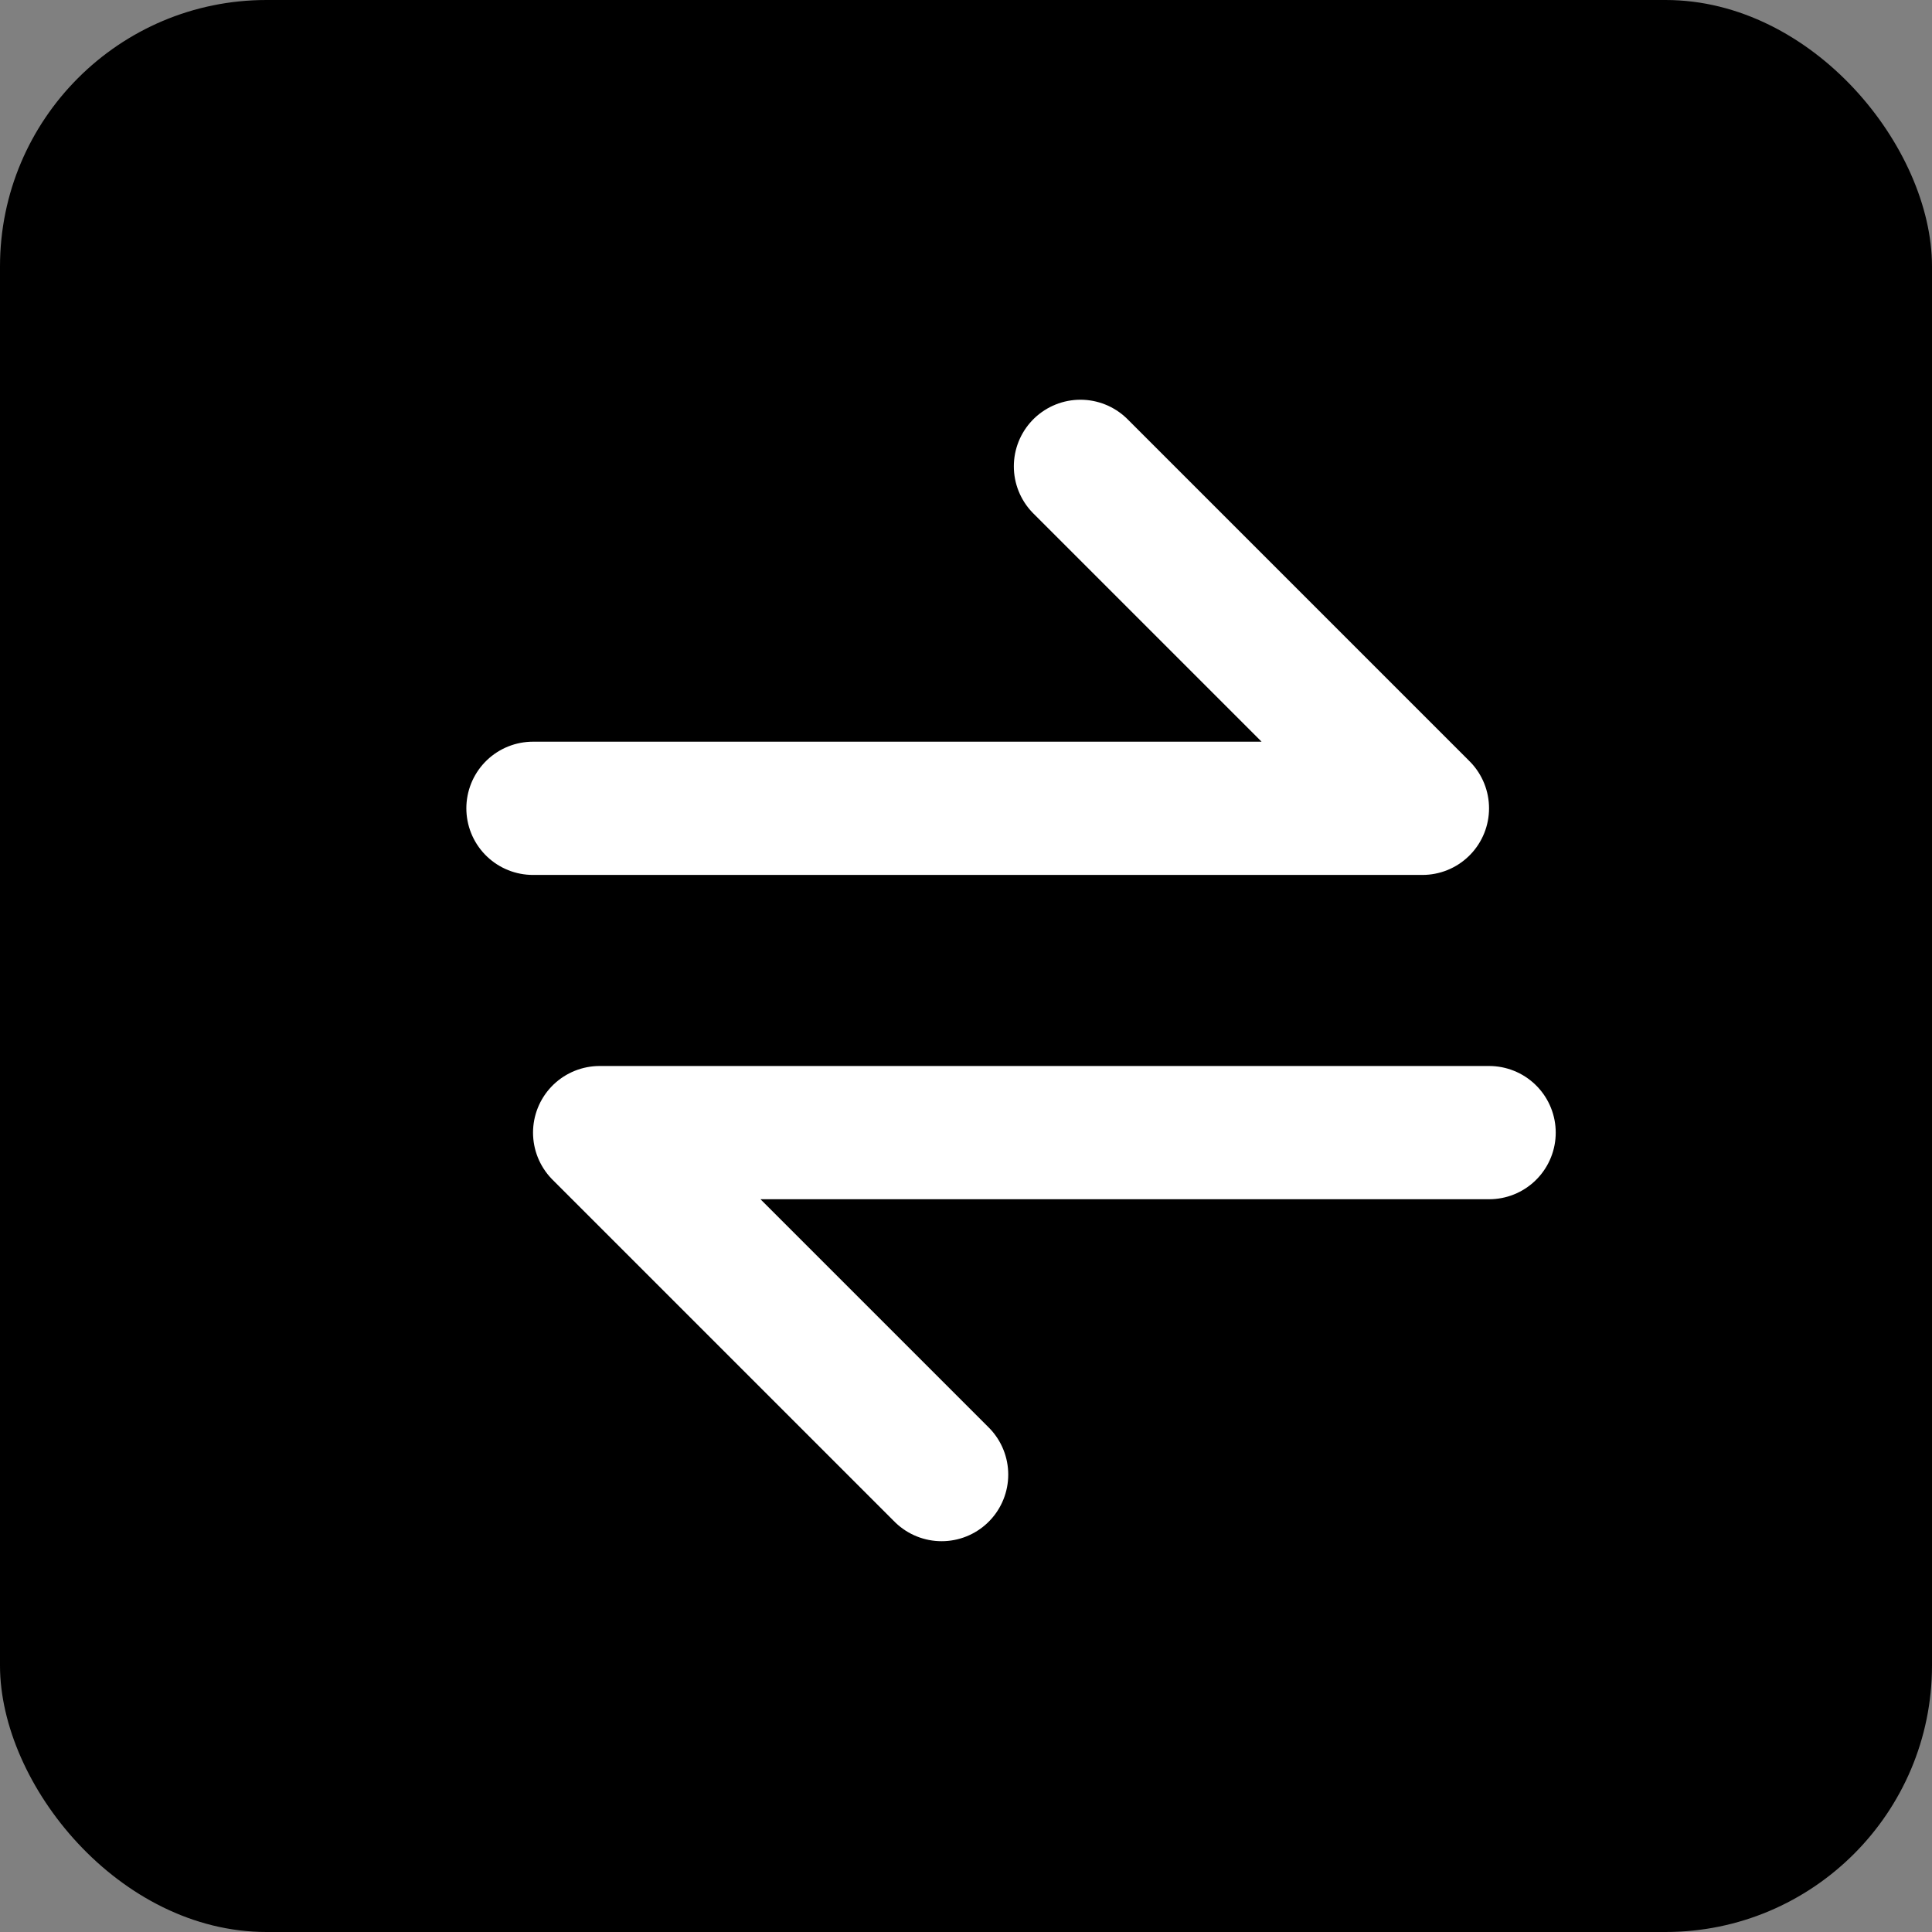 <?xml version="1.0" encoding="UTF-8" standalone="no"?>
<svg width="29px" height="29px" viewBox="0 0 29 29" version="1.1" xmlns="http://www.w3.org/2000/svg" xmlns:xlink="http://www.w3.org/1999/xlink">
    <rect x="0" y="0" width="29" height="29" fill="#808080" stroke="none"/>
    <!-- Generator: Sketch 39.1 (31720) - http://www.bohemiancoding.com/sketch -->
    <title>Rectangle 5</title>
    <desc>Created with Sketch.</desc>
    <defs>
        <rect id="path-1" x="254" y="567" width="140" height="40" rx="4"></rect>
        <mask id="mask-2" maskContentUnits="userSpaceOnUse" maskUnits="objectBoundingBox" x="0" y="0" width="140" height="40" fill="white">
            <use xlink:href="#path-1"></use>
        </mask>
    </defs>
    <g id="订单-web" stroke="none" stroke-width="1" fill="none" fill-rule="evenodd">
        <g id="支付" transform="translate(-261, -573)">
            <use id="Rectangle-7-Copy-2" stroke="#C0C0C0" mask="url(#mask-2)" stroke-width="2" xlink:href="#path-1"></use>
            <rect id="Rectangle-5" fill="#000000" x="261" y="573" width="29" height="29" rx="4"></rect>
            <polyline id="Path-2" stroke="#FFFFFF" stroke-width="2" stroke-linecap="round" stroke-linejoin="round" points="269 585.133 282.351 585.133 277.218 580"></polyline>
            <polyline id="Path-2-Copy" stroke="#FFFFFF" stroke-width="2" stroke-linecap="round" stroke-linejoin="round" transform="translate(276.676, 592.567) scale(-1, -1) translate(-276.676, -592.567) " points="270 595.133 283.351 595.133 278.218 590"></polyline>
        </g>
    </g>
</svg>